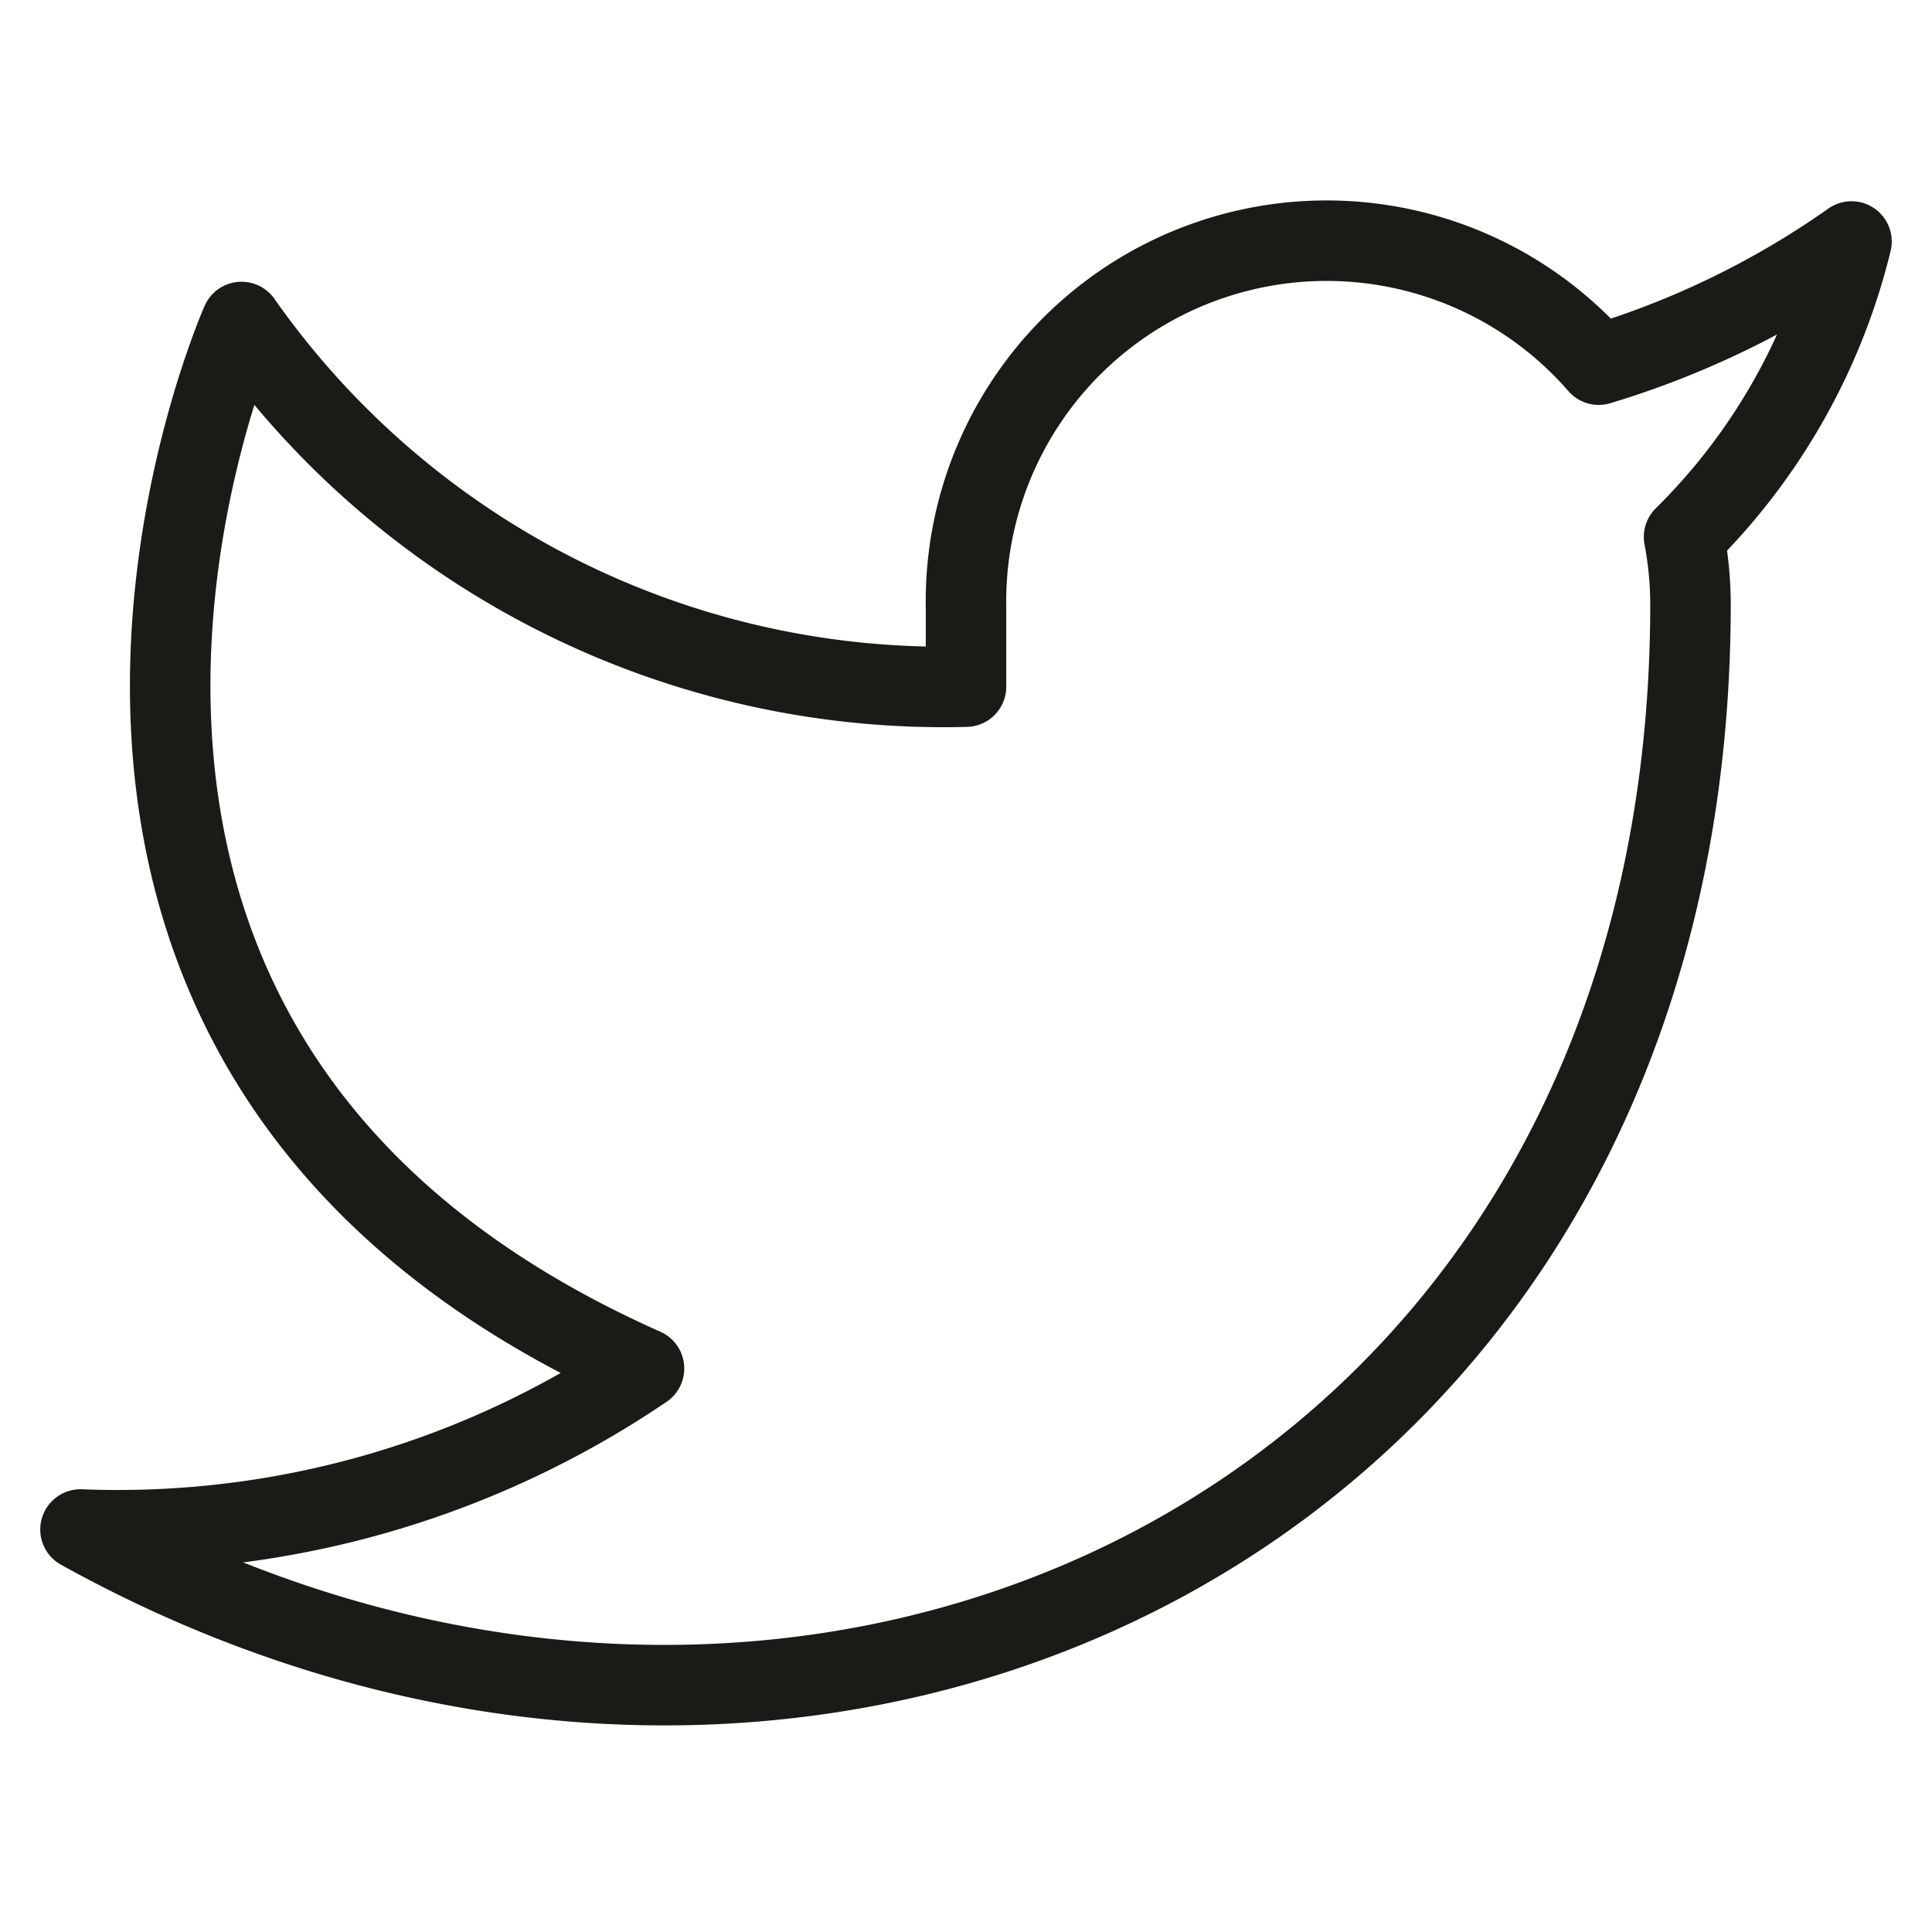<svg xmlns="http://www.w3.org/2000/svg" width="24" height="24" viewBox="0 0 24 24" fill="none"
    stroke="#1a1a17" stroke-width="1" stroke-linecap="round" stroke-linejoin="round"
    class="feather feather-twitter">
    <path
        d="M23 3a10.9 10.9 0 0 1-3.14 1.53 4.48 4.48 0 0 0-7.86 3v1A10.66 10.66 0 0 1 3 4s-4 9 5 13a11.64 11.64 0 0 1-7 2c9 5 20 0 20-11.5a4.5 4.5 0 0 0-.08-.83A7.72 7.72 0 0 0 23 3z"></path>
</svg>